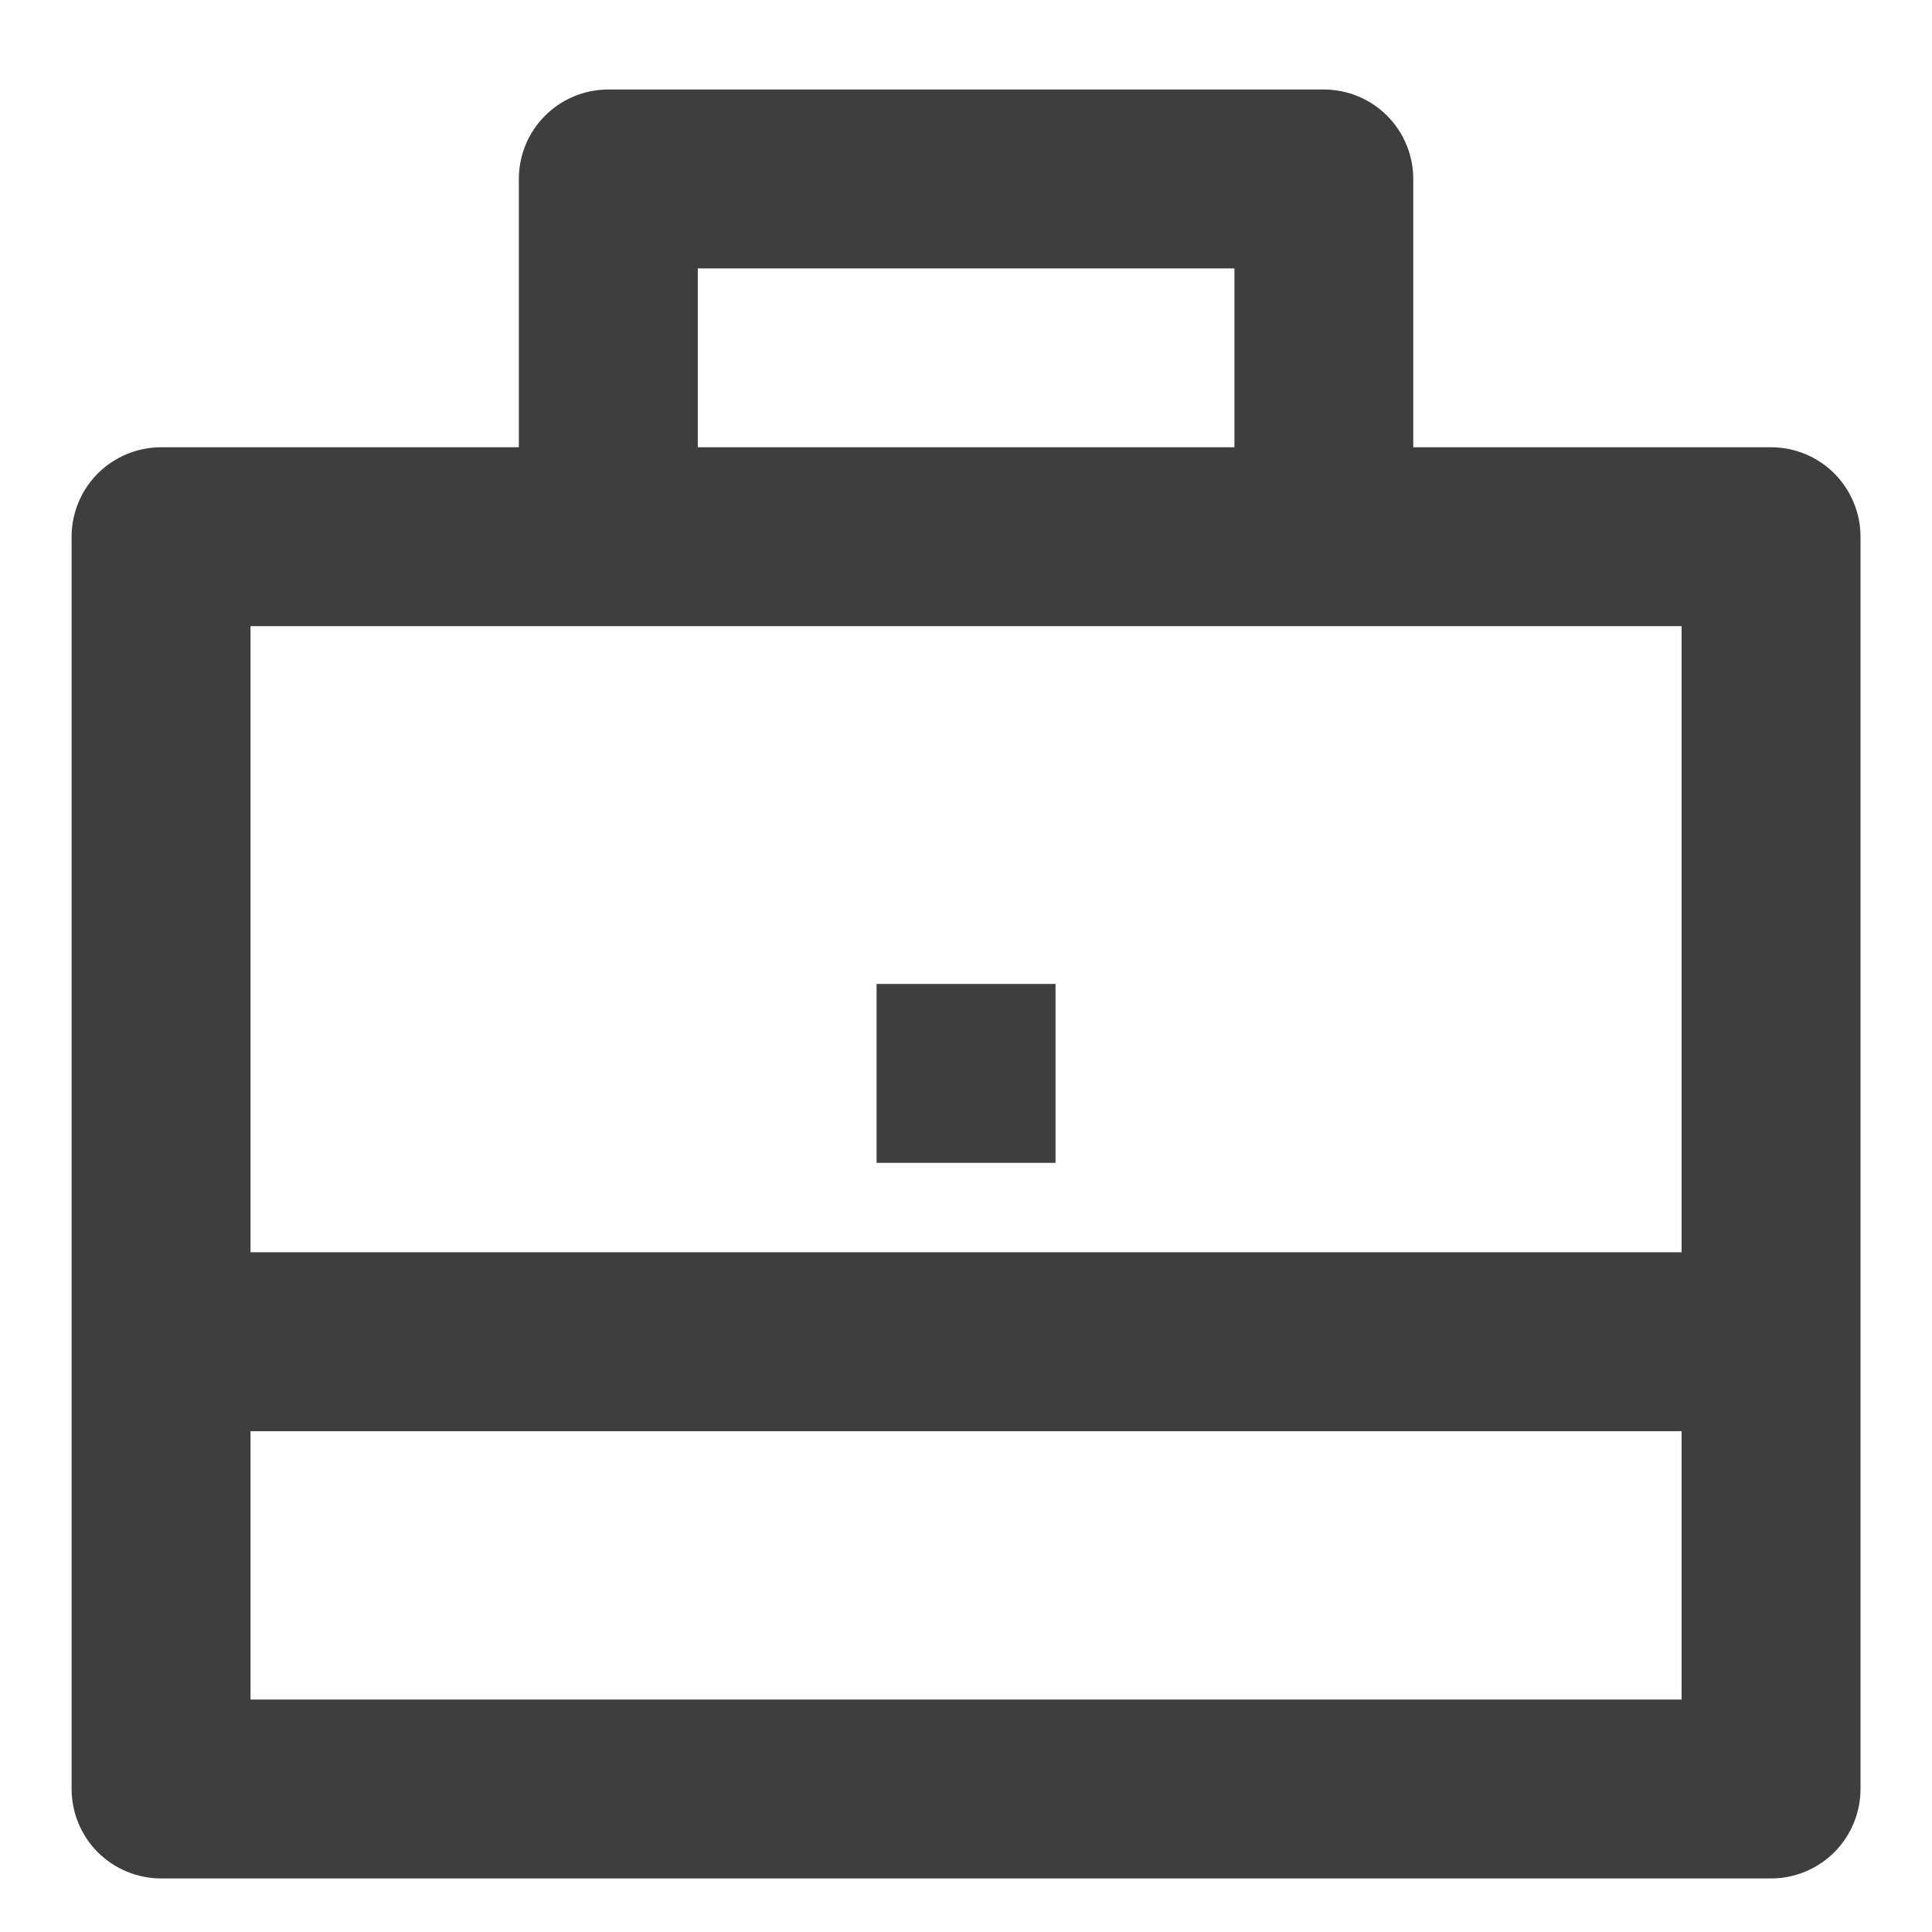 <svg width="18" height="18" viewBox="0 0 18 18" fill="none" xmlns="http://www.w3.org/2000/svg">
<path d="M4.834 4.167V1.667C4.834 1.446 4.922 1.234 5.078 1.078C5.234 0.922 5.446 0.834 5.667 0.834H12.334C12.555 0.834 12.767 0.922 12.923 1.078C13.079 1.234 13.167 1.446 13.167 1.667V4.167H16.501C16.722 4.167 16.933 4.255 17.09 4.411C17.246 4.568 17.334 4.78 17.334 5.001V16.667C17.334 16.888 17.246 17.1 17.09 17.257C16.933 17.413 16.722 17.501 16.501 17.501H1.501C1.28 17.501 1.068 17.413 0.911 17.257C0.755 17.1 0.667 16.888 0.667 16.667V5.001C0.667 4.78 0.755 4.568 0.911 4.411C1.068 4.255 1.28 4.167 1.501 4.167H4.834ZM2.334 13.334V15.834H15.667V13.334H2.334ZM2.334 11.667H15.667V5.834H2.334V11.667ZM6.501 2.501V4.167H11.501V2.501H6.501ZM8.167 9.167H9.834V10.834H8.167V9.167Z" fill="#3E3E3E"/>
</svg>
